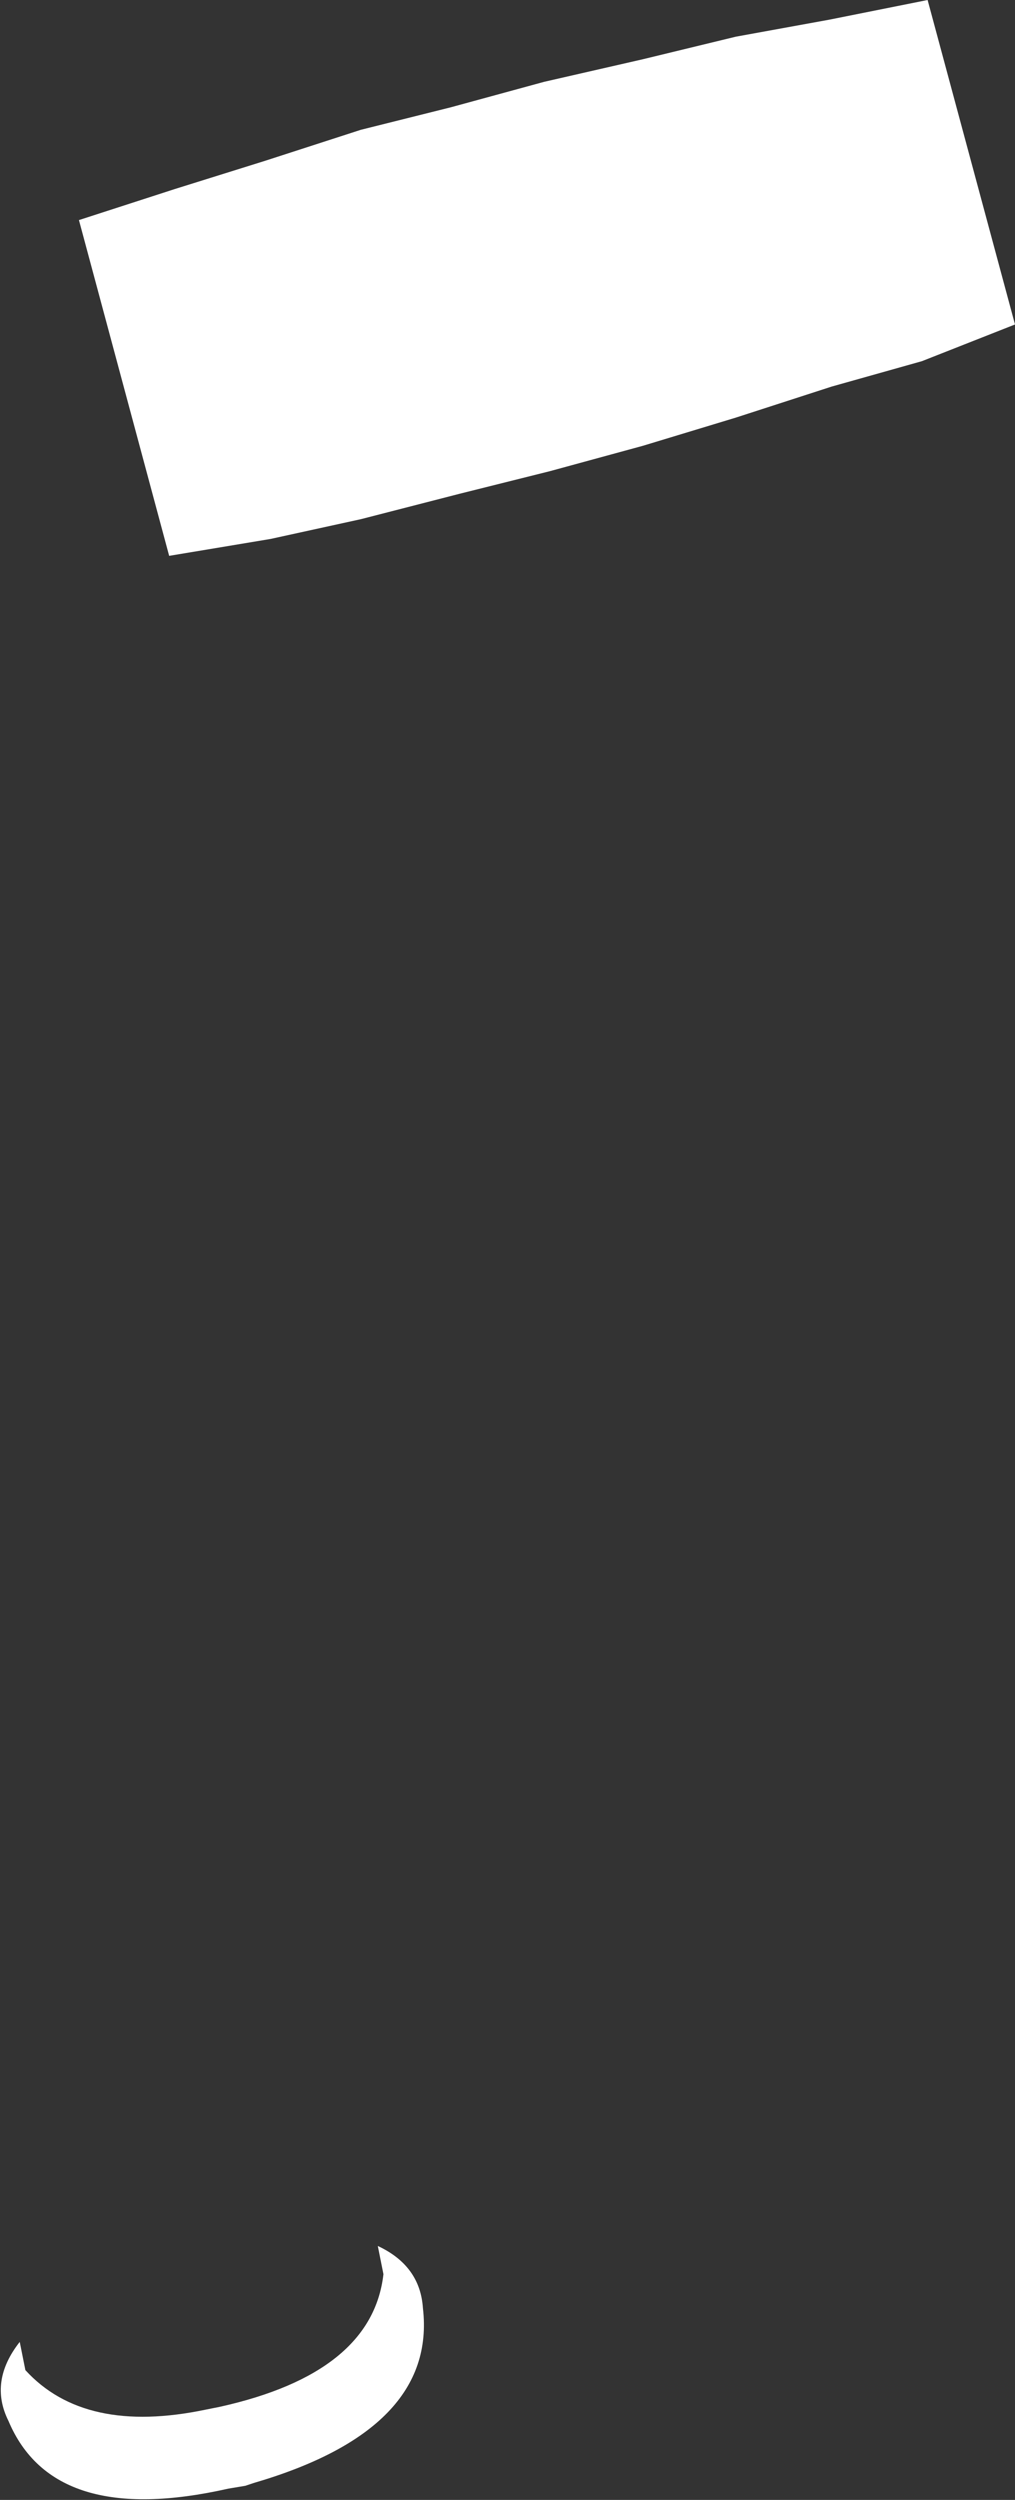 <?xml version="1.0" encoding="UTF-8" standalone="no"?>
<svg xmlns:xlink="http://www.w3.org/1999/xlink" height="44.3px" width="18.0px" xmlns="http://www.w3.org/2000/svg">
  <rect width="100%" height="100%" fill="#333333" stroke="none"/>
  <g transform="matrix(1.0, 0.0, 0.0, 1.0, -337.45, -368.6)">
    <path d="M341.95 412.6 L341.8 412.65 341.5 412.7 Q338.4 413.4 337.6 411.5 337.25 410.8 337.8 410.1 L337.9 410.6 Q338.95 411.75 341.1 411.3 L341.35 411.25 Q344.05 410.65 344.25 408.9 L344.15 408.4 Q344.9 408.75 344.95 409.5 345.2 411.65 341.95 412.6 M347.1 370.05 L348.85 369.65 350.5 369.25 352.15 368.95 353.9 368.6 355.45 374.35 353.8 375.0 352.2 375.45 350.5 376.0 348.85 376.5 347.2 376.95 345.6 377.35 343.85 377.8 342.25 378.15 340.45 378.45 338.85 372.5 340.55 371.95 342.15 371.45 343.85 370.9 345.45 370.5 347.1 370.05" fill="#ffffff" fill-rule="evenodd" stroke="none"/>
  </g>
</svg>
